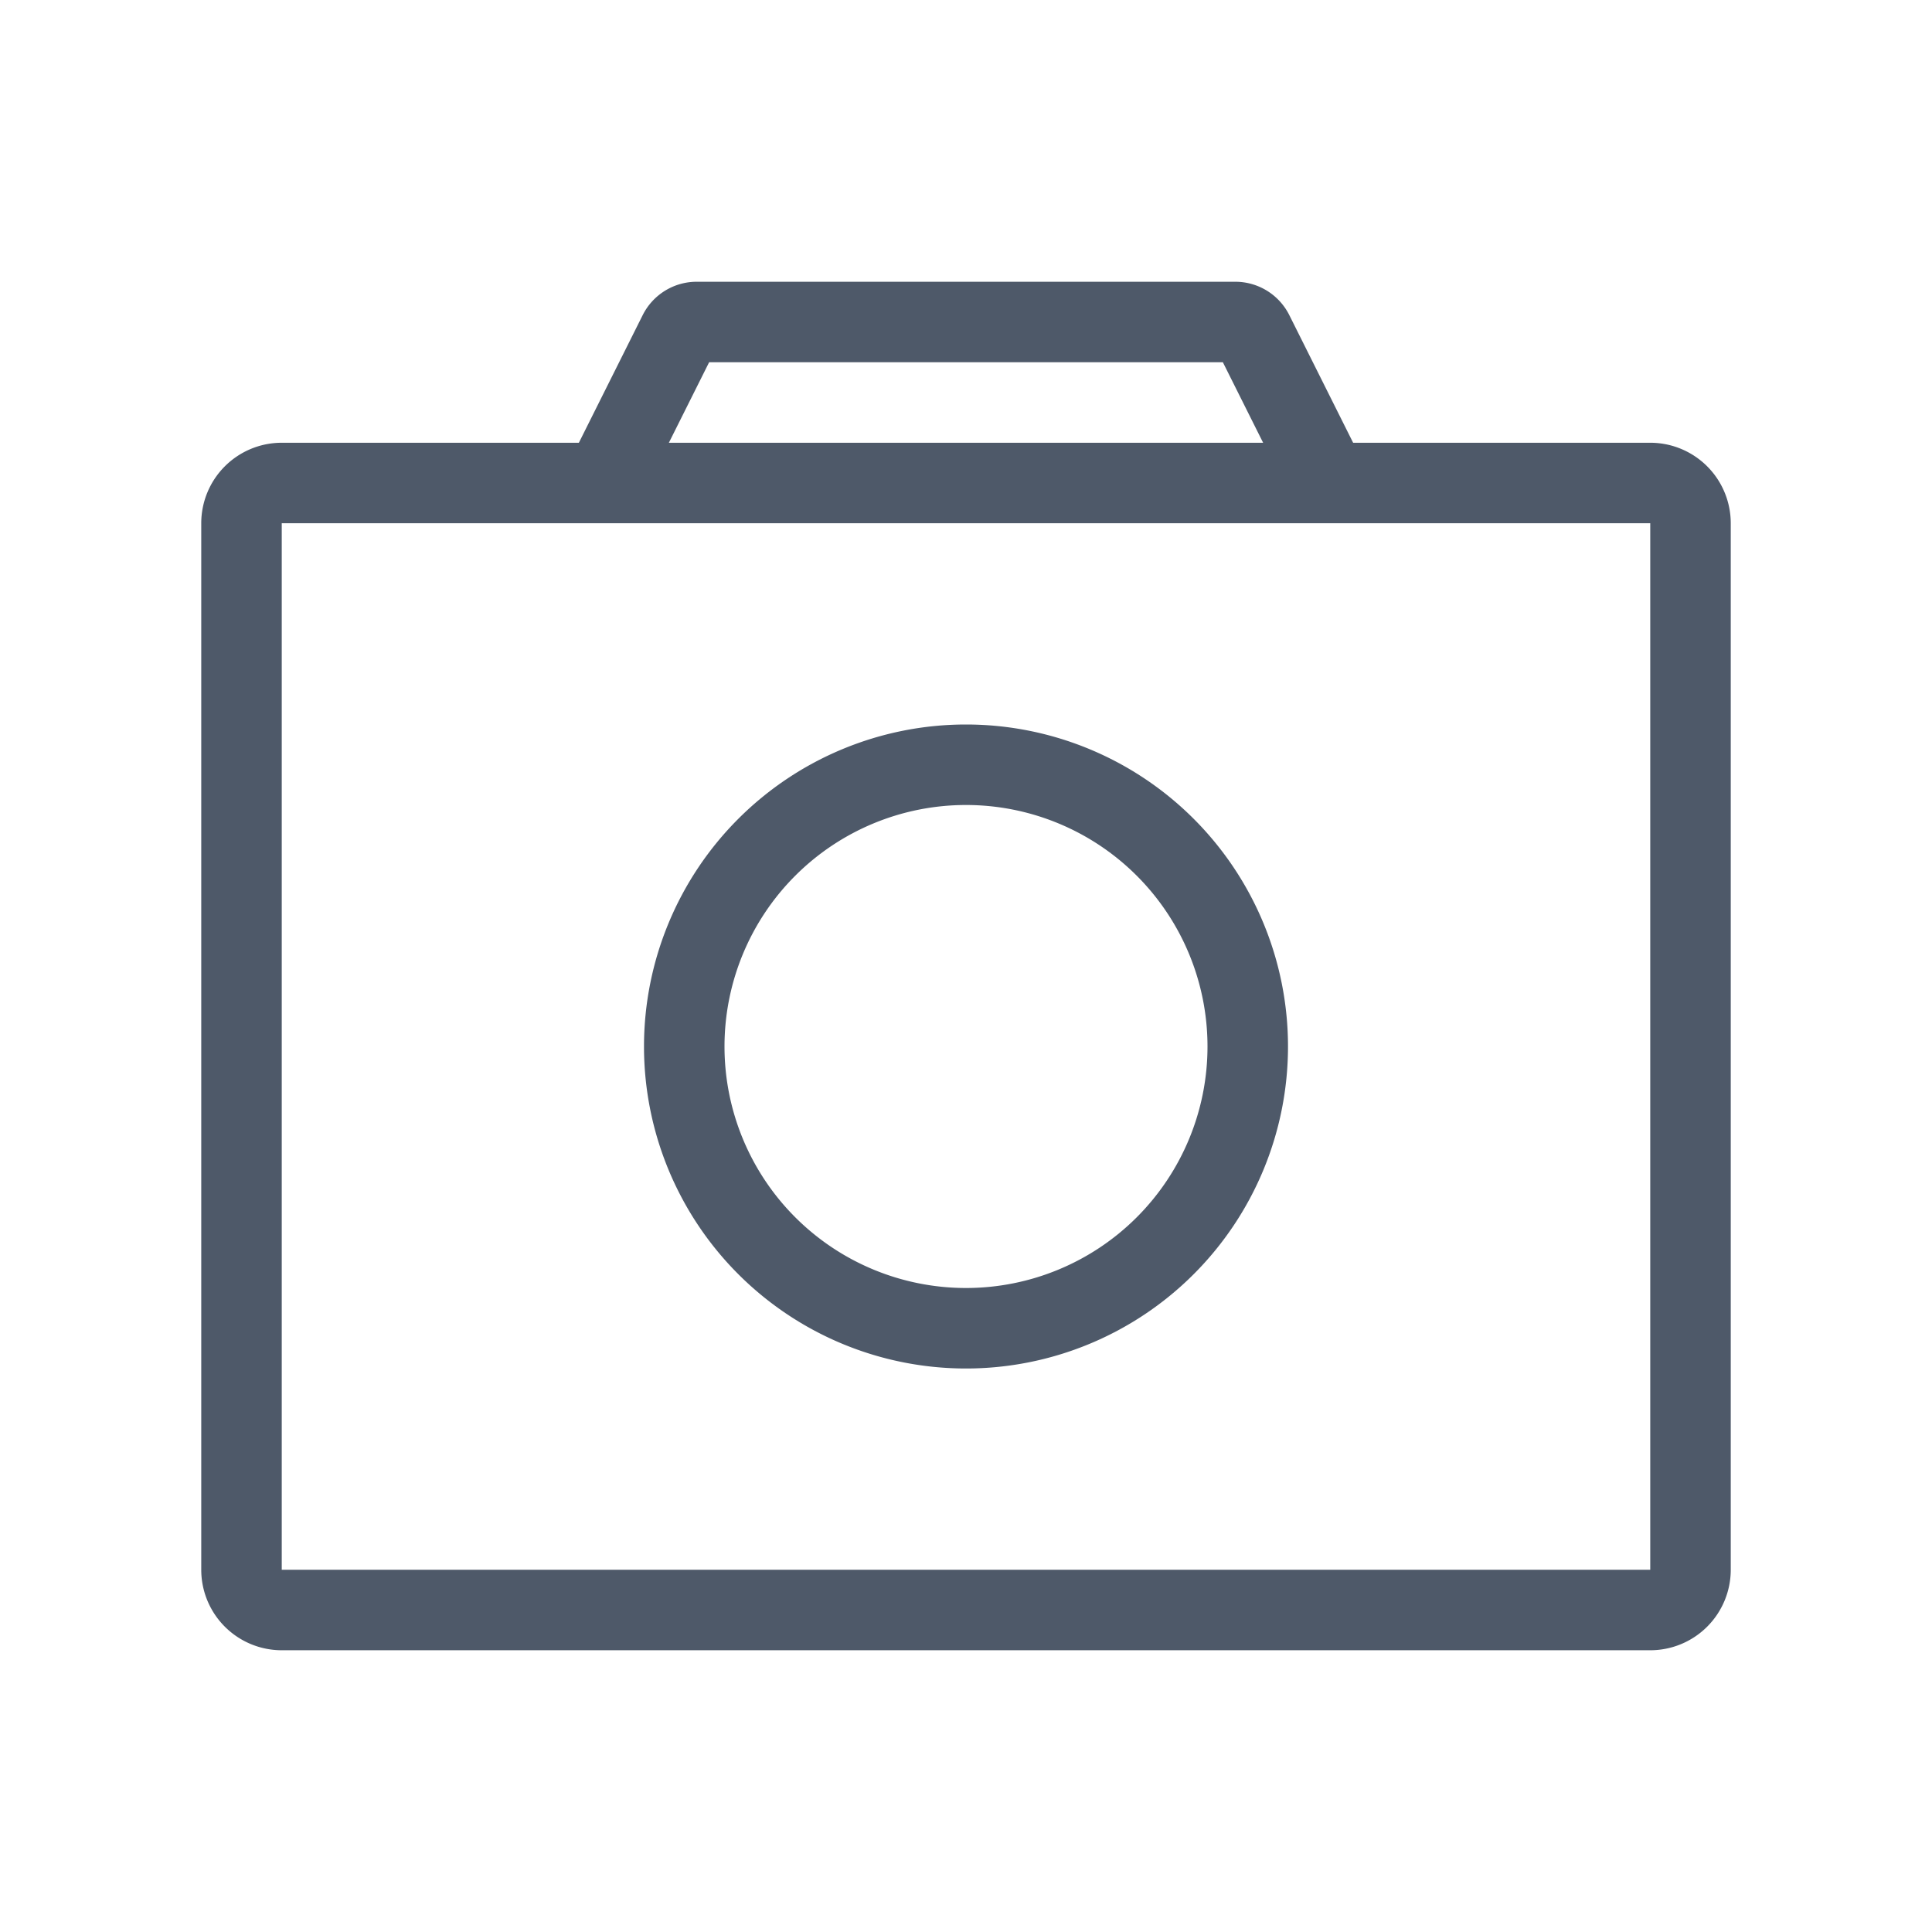 <svg width="24" height="24" viewBox="0 0 48 48" fill="none"><path d="M6 13a1 1 0 011-1h34a1 1 0 011 1v26a1 1 0 01-1 1H7a1 1 0 01-1-1V13z" stroke="#4E5969" stroke-width="2"/><path d="M31 26a7 7 0 11-14 0 7 7 0 0114 0zM33 12l-1.862-3.724A.5.5 0 0030.691 8H17.309a.5.5 0 00-.447.276L15 12" stroke="#4E5969" stroke-width="2"/></svg>
